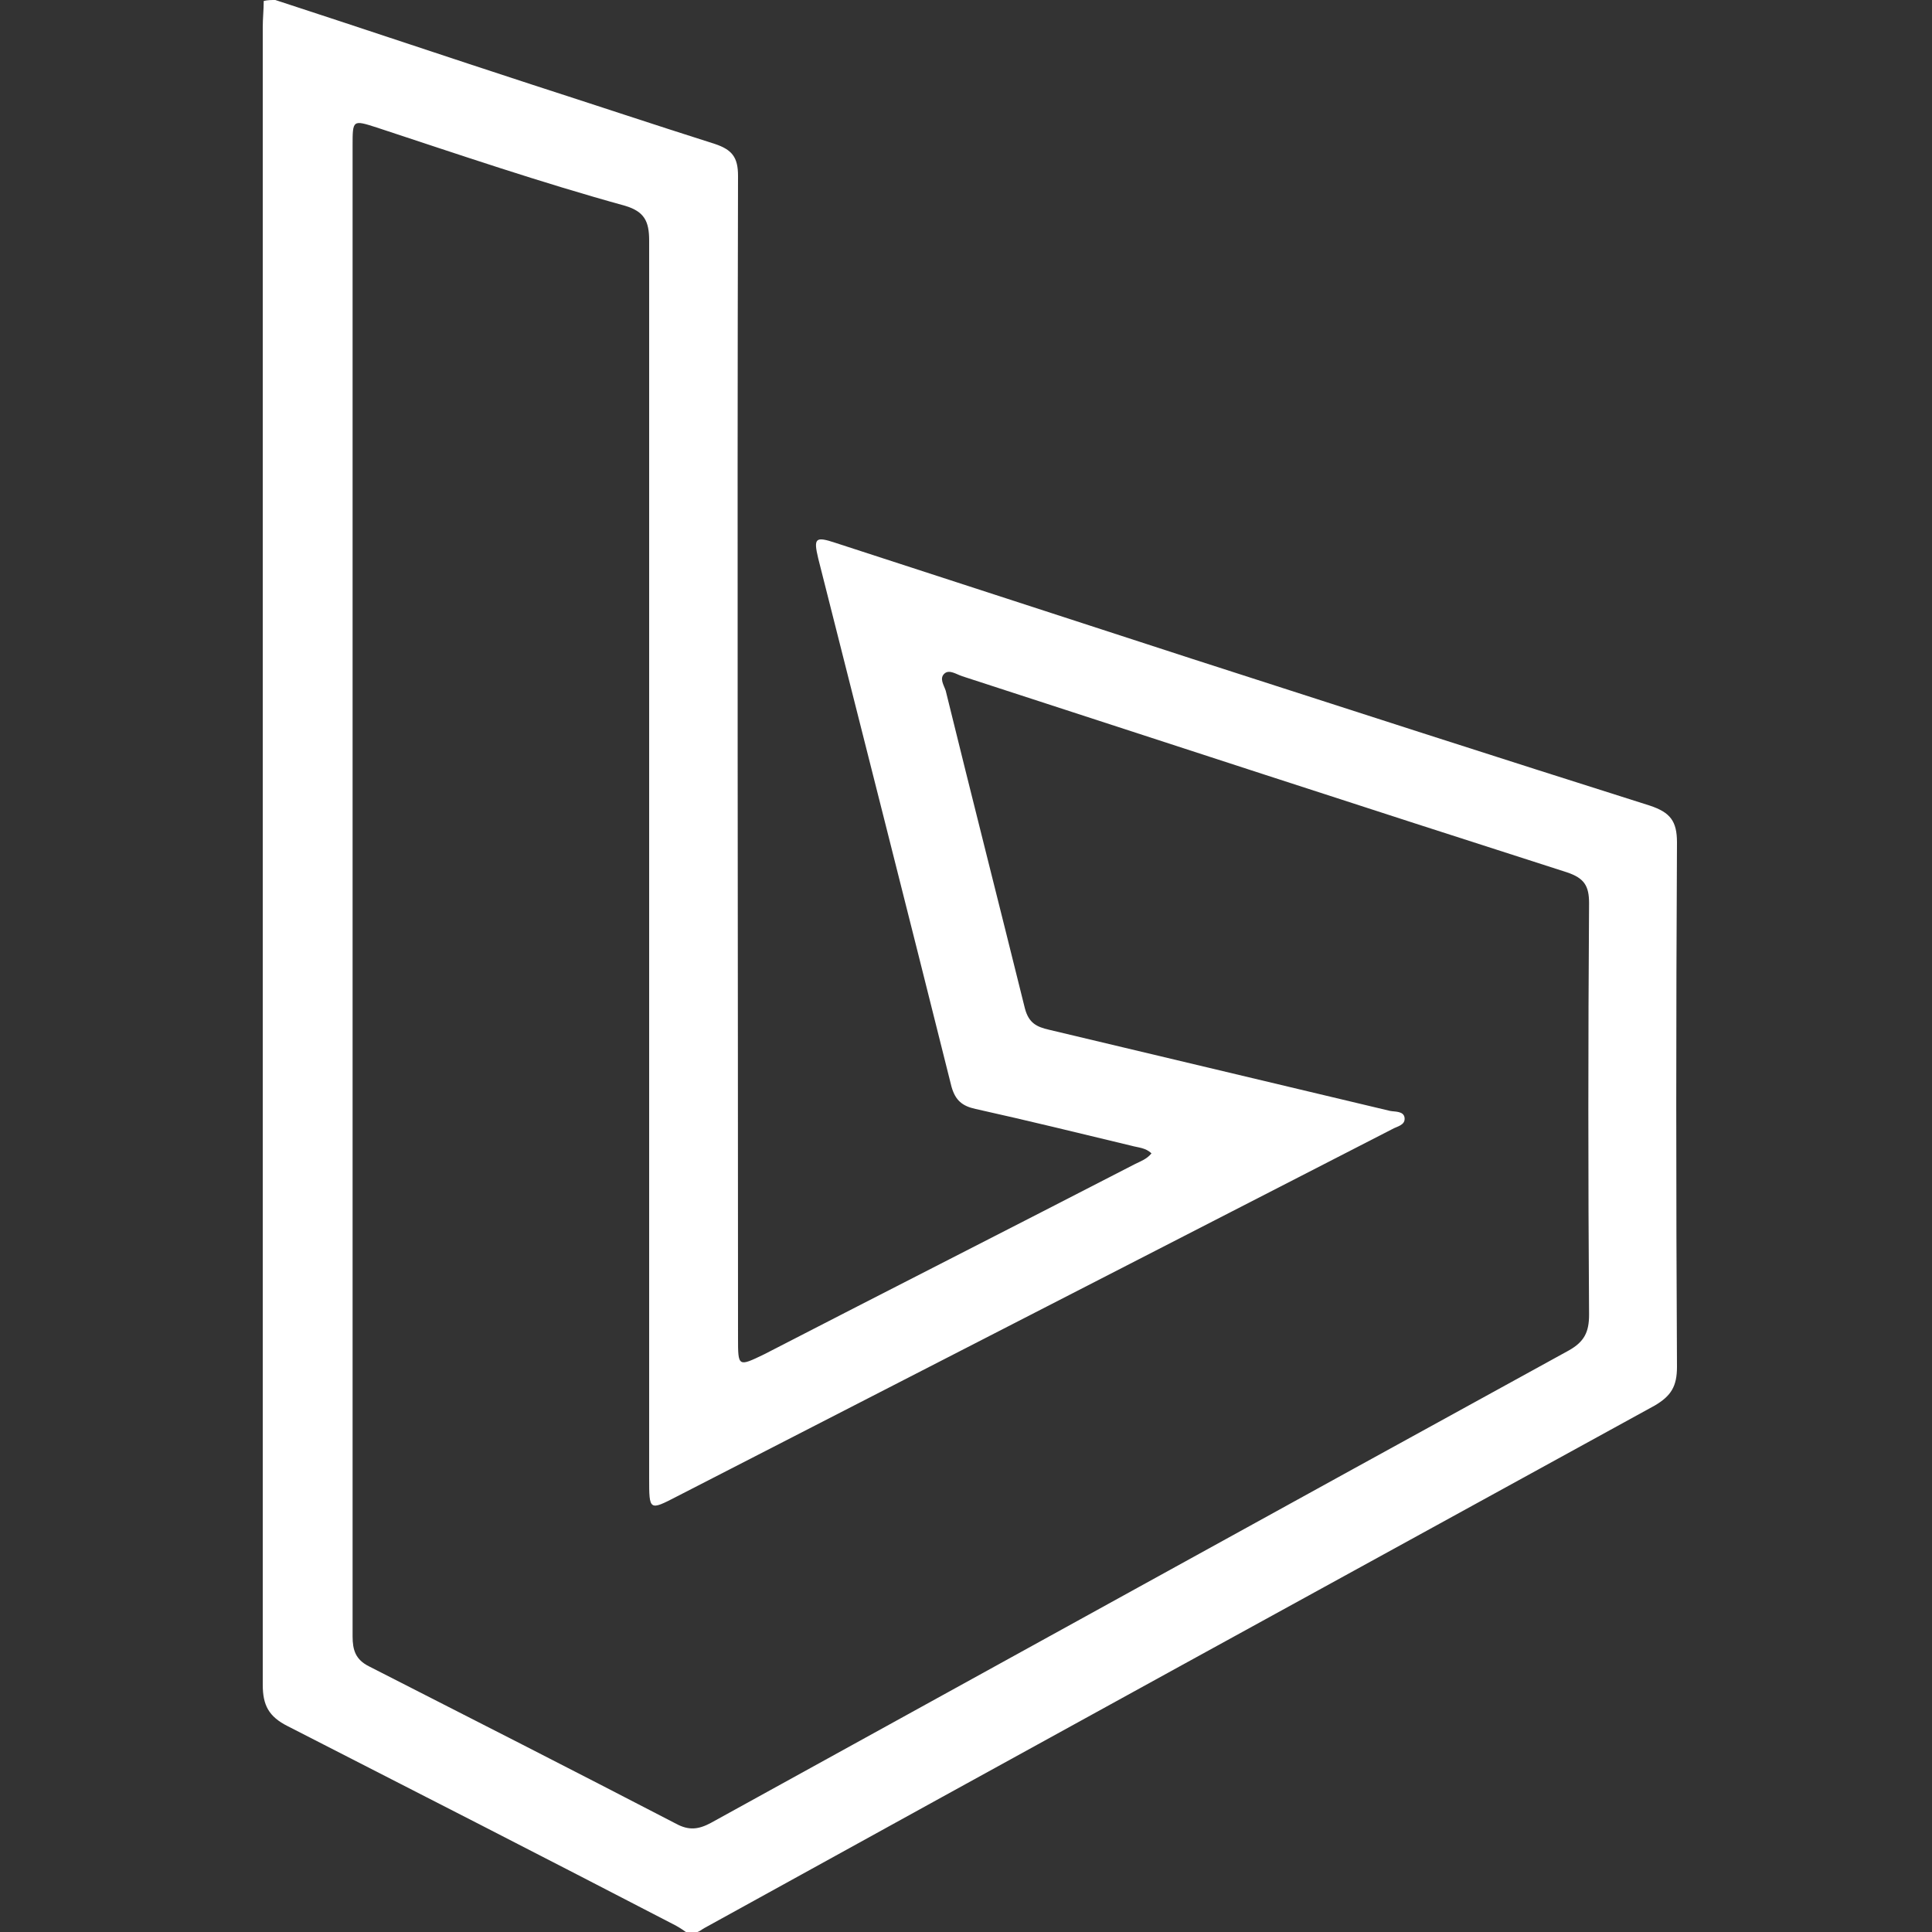 <?xml version="1.0" encoding="utf-8"?>
<!-- Generator: Adobe Illustrator 18.1.1, SVG Export Plug-In . SVG Version: 6.00 Build 0)  -->
<svg version="1.1" id="Layer_1" xmlns="http://www.w3.org/2000/svg" xmlns:xlink="http://www.w3.org/1999/xlink" x="0px" y="0px"
	 viewBox="0 0 200 200" enable-background="new 0 0 200 200" xml:space="preserve">
<rect x="0" y="0" width="200" height="200" fill="#333333" stroke="none"/>
<g id="Google_Ads" display="none">
	<g display="inline">
		<g>
			<defs>
				<rect id="SVGID_1_" width="200" height="200"/>
			</defs>
			<clipPath id="SVGID_2_">
				<use xlink:href="#SVGID_1_"  overflow="visible"/>
			</clipPath>
			<g clip-path="url(#SVGID_2_)">
				<path fill="#F70D39" d="M0,149.2c1.4-9,6.4-16.3,10.8-23.8C29,93.7,47.4,62.1,65.6,30.3c5.1-9,11.7-16,21.6-19.6
					c10.4-3.7,20.6-2.9,30.4,2.1c0.9,0.4,1.7,0.9,2.7,0.9c1.3,0,2.2,1,3.1,1.9c4.1,4.3,7.2,9.4,10.4,14.4
					c14.8,23.8,28.4,48.4,42.4,72.7c5.3,9.2,10.5,18.4,15.9,27.6c3.6,6.1,6.9,12.3,7.9,19.4c0,3.3,0,6.5,0,9.8
					c-0.1,0.4-0.2,0.9-0.3,1.3c-3.1,17.4-17.2,30.5-34.7,31.5c-15.4,0.8-27.4-5.7-35.3-19c-9.7-16.4-19.1-33-28.6-49.5
					c-1-1.8-1.2-1.8-2.2-0.1c-0.2,0.3-0.3,0.6-0.5,0.9c-9.4,16.3-18.7,32.6-28.2,48.8C62.1,187,50,193.4,34,191.9
					c-11.3-1.1-20.5-6.2-27.4-15.4c-3.7-5-5.6-10.7-6.6-16.7C0,156.3,0,152.7,0,149.2z M71.1,47.2c-0.6,3.9,1.1,7.7,3,11.4
					C79.7,69.7,86,80.3,92.2,91c15.1,26.1,30.2,52.3,45.4,78.4c5.9,10.2,17.3,15.4,28.9,13.8c20.3-2.9,31.3-25.2,21.1-43
					c-14.8-25.8-29.6-51.6-44.5-77.4c-6.8-11.7-13.3-23.6-20.9-34.8c-1.4-2-2.8-4-4.9-5.3c-7.1-4.4-14.7-6.6-23.1-4.9
					C80.7,20.6,70.7,32.8,71.1,47.2z M74.6,147.7c0.4-0.4,0.5-0.5,0.6-0.7c6.3-10.9,12.6-21.9,19-32.8c0.6-1.1,0.3-1.9-0.2-2.9
					c-6-10.3-12-20.6-18-30.9c-3.7-6.5-7.6-12.9-10.8-19.7c-1.1-2.4-1.7-5-2.5-7.9C50,75.1,37.4,96.9,24.6,119.1
					c11.4-3.7,21.8-2.9,31.7,2.8C66.2,127.6,72.1,136.3,74.6,147.7z M8.6,154.5c0,16,12.8,28.9,28.7,28.9c16.3,0,28.9-13,29.2-29.6
					c0.2-14.5-12.1-28-29.5-28.2C18.3,125.4,8.1,141.9,8.6,154.5z"/>
			</g>
		</g>
	</g>
</g>
<g id="Facebook_x2F_Instagram_Ads" display="none">
	<g display="inline">
		<path fill="#F70D39" d="M200,19.5c0,53.6,0,107.3,0,160.9c-0.5,2.1-1,4.1-2,6.1c-3.6,7.4-9.6,11.7-17.6,13.4
			c-53.6,0-107.3,0-160.9,0c-8-1.7-14.1-6.1-17.6-13.6c-0.8-1.8-1.3-3.7-1.9-5.5C0,127,0,73,0,19.1C1.6,13,4.6,7.7,9.9,4
			c2.8-2,6-3.1,9.2-4C73,0,126.9,0,180.9,0c1.9,0.7,3.9,1.1,5.7,2C194,5.6,198.3,11.6,200,19.5z M99.8,193.2c24.9,0,49.7,0,74.6,0
			c2.1,0,4.2-0.1,6.2-0.6c7.8-1.9,12.6-8.4,12.6-17.4c0-35.3,0-70.6,0-105.9c0-1.9-0.6-2.5-2.5-2.5c-11.6,0.1-23.2,0-34.8,0
			c-0.6,0-1.4-0.3-1.7,0.2c-0.4,0.7,0.4,1.1,0.7,1.6c10,14.8,13.8,31,11,48.7c-5.8,36.4-40.1,61.2-76.6,55.4
			c-31.2-5-54.8-31.2-56.3-62.7c-0.7-15,3.3-28.8,11.8-41.3c0.3-0.5,1.1-1,0.7-1.6c-0.3-0.5-1.1-0.2-1.7-0.2c-11.5,0-23,0-34.6,0
			c-2.6,0-2.6,0.1-2.6,2.6c0,13.3,0,26.6,0,39.8c0,21.9,0,43.7,0,65.6c0,9.2,4.8,15.7,12.8,17.6c2,0.5,4.1,0.6,6.2,0.6
			C50.5,193.2,75.1,193.2,99.8,193.2z M100,6.8c-24.8,0-49.6,0-74.4,0c-2,0-4,0.1-6,0.6C11.7,9.3,6.9,15.7,6.8,24.6
			c-0.1,10.8,0,21.6,0,32.4c0,2.6,0.1,2.7,2.6,2.7c13.5,0,27.1,0,40.6,0c1.7,0,2.9-0.5,4.1-1.7c15.1-13.9,33-20,53.4-17.8
			c14.8,1.6,27.7,7.8,38.5,18.1c0.9,0.9,1.8,1.4,3.1,1.4c13.9,0,27.9,0,41.8,0c1.6,0,2.2-0.6,2.2-2.2c0-11.1,0.1-22.3-0.1-33.4
			c-0.1-7.4-3.3-13-10.4-16c-2.6-1.1-5.4-1.3-8.2-1.3C149.7,6.8,124.8,6.8,100,6.8z M99.9,166.3c33.1,0,59.7-26.5,59.8-59.6
			c0-33.1-26.5-59.8-59.6-59.8c-33.1,0-59.7,26.6-59.8,59.6C40.3,139.7,66.8,166.3,99.9,166.3z"/>
		<path fill="#F70D39" d="M143.2,33.3c0-3.2,0-6.4,0-9.6c0.1-6.3,4.3-10.5,10.5-10.5c6.4,0,12.7,0,19.1,0c6.2,0,10.5,4,10.7,10.2
			c0.2,6.6,0.2,13.3,0,19.9c-0.2,6.3-4.6,10.3-10.9,10.3c-6.2,0-12.5,0.1-18.7,0c-6.5-0.1-10.7-4.3-10.7-10.8
			C143.2,39.6,143.2,36.4,143.2,33.3z M176.4,33.2c0-3,0-6,0-9c0-2.8-1-3.9-3.7-3.9c-6.2,0-12.5,0-18.7,0c-2.7,0-3.8,1.1-3.8,3.9
			c0,6.1-0.1,12.2,0,18.4c0,2.6,1.3,3.8,3.9,3.8c6.2,0,12.4,0,18.6,0c2.7,0,3.8-1.1,3.8-3.8C176.5,39.5,176.4,36.3,176.4,33.2z"/>
		<path fill="#F70D39" d="M23.6,33.4c0,4.2,0,8.3,0,12.5c0,2.6-1.3,4.1-3.4,4.2c-2.2,0.1-3.7-1.4-3.8-4c-0.1-8.5-0.1-17,0-25.6
			c0-2.5,1.6-4.1,3.6-4c2.1,0,3.5,1.6,3.5,4.3C23.6,25,23.6,29.2,23.6,33.4z"/>
		<path fill="#F70D39" d="M36.9,33.6c0,4.1,0,8.2,0,12.3c0,2.6-1.2,4.1-3.3,4.2c-2.2,0.1-3.7-1.3-3.8-4c-0.1-8.5-0.1-17,0-25.6
			c0-2.7,1.6-4.2,3.7-4.1c2.1,0.1,3.3,1.7,3.4,4.4C36.9,25.1,36.9,29.4,36.9,33.6z"/>
		<path fill="#F70D39" d="M50.1,33.5c0,4.2,0,8.3,0,12.5c0,2.7-1.3,4.2-3.6,4.1c-2.2,0-3.4-1.5-3.4-4.1c0-8.4,0-16.9,0-25.3
			c0-2.6,1.4-4.2,3.6-4.2c2.1,0.1,3.4,1.6,3.4,4.1C50.2,24.9,50.1,29.2,50.1,33.5z"/>
		<path fill="#F70D39" d="M100,160.3c-29.4,0-53.6-24.2-53.6-53.7c0-29.5,24.2-53.6,53.7-53.6c29.5,0,53.6,24.2,53.6,53.7
			S129.4,160.3,100,160.3z M100,153c25.7,0,46.4-20.6,46.4-46.2c0-25.8-20.6-46.5-46.2-46.6c-25.7,0-46.5,20.6-46.5,46.3
			C53.6,132.3,74.2,153,100,153z"/>
		<path fill="#F70D39" d="M163.3,36.8c-1.1,0-2.2,0.1-3.3,0c-2-0.1-3.4-1.4-3.5-3.2c-0.1-1.9,1-3.4,3-3.7c2.5-0.4,5.1-0.4,7.6,0
			c2,0.3,3.1,1.7,3,3.7c-0.1,1.8-1.4,3.1-3.4,3.2C165.6,36.9,164.4,36.8,163.3,36.8z"/>
		<path fill="#F70D39" d="M130.2,106.8c0,5.4,0,10.8,0,16.2c0,5-3,9-7.5,10.2c-4.6,1.3-9.1-0.7-11.7-5.2c-0.8-1.3-5.4-2.7-6.8-2
			c-0.8,0.4-0.8,1.3-1,2c-1.5,7.1-7.6,12.1-14.8,12.2c-6.9,0.1-13.3-4.9-14.9-11.8c-0.3-1.2-0.6-2.5-0.4-3.7c0.3-1.9-0.4-2.9-2-3.9
			c-6.4-3.8-9.3-11.3-7.5-18.6c1.8-7,8.2-12.6,15.6-12.6c9.9,0,19.7-1.9,29.5-2.9c1-0.1,1.6-0.6,2.1-1.5c2.7-4.6,7.1-6.6,11.8-5.3
			c4.7,1.3,7.5,5.2,7.5,10.6C130.2,96.1,130.2,101.4,130.2,106.8z M109.7,106.8c0-3.5,0-7,0-10.5c0-1.5-0.5-2.2-2.1-2
			c-5.2,0.7-10.4,1.3-15.7,1.9c-1.1,0.1-1.6,0.7-1.6,1.8c0,5.8,0,11.6,0,17.4c0,0.9,0.3,1.5,1.3,1.6c5.3,0.7,10.6,1.3,15.9,2
			c1.6,0.2,2.3-0.4,2.2-2.1C109.6,113.6,109.7,110.2,109.7,106.8z M123,106.8C123,106.8,123,106.8,123,106.8c0-5.5,0-10.9,0-16.4
			c0-2.1-1.2-3.4-2.9-3.5c-1.7,0-3,1.5-3.1,3.6c0,0.5,0,1,0,1.6c0,9.7,0,19.4,0,29.1c0,0.8,0,1.7,0.1,2.5c0.2,1.6,1.5,2.8,3.1,2.7
			c1.5,0,2.7-1.2,2.9-2.8c0.1-0.7,0.1-1.4,0.1-2.1C123,116.5,123,111.6,123,106.8z M83.1,106.8L83.1,106.8c0-1.9,0-3.8,0-5.6
			c0-4.4-0.6-4.9-5-4c-0.1,0-0.1,0-0.2,0c-5.2,1.2-8.5,6.3-7.4,11.7c1,4.8,6.2,8.3,11.2,7.5c1.1-0.2,1.3-0.8,1.3-1.8
			C83.1,112,83.1,109.4,83.1,106.8z M84.5,123.6c-0.8,0-1.6,0-2.3,0c-1.4-0.1-2,0.6-1.9,2c0.2,3.8,3.5,7.2,7.2,7.5
			c4.3,0.3,8.1-2.4,8.8-6.3c0.2-1.3-0.2-2-1.5-2.1C91.3,124.2,87.9,123.6,84.5,123.6z"/>
	</g>
</g>
<g id="LinkedIn_Ads" display="none">
	<g display="inline">
		<path fill="#F70D39" d="M200,194.7c-1.6,3.7-4.2,5.4-8.3,5.3c-10-0.1-20.1,0-30.1,0c-5.7,0-8.6-2.9-8.6-8.8c0-24.1,0-48.2,0-72.2
			c0-10.8-6.9-15.9-14.8-17.5c-9.9-2-18.2,4.6-20.6,12.8c-0.8,2.6-1.1,5.3-1.1,8c0,23.3,0,46.6,0,69.9c0,5.3-2.6,7.9-7.8,7.9
			c-11.5,0-22.9,0-34.4,0c-5.8,0-8.3-2.6-8.3-8.5c0-31.2,0-62.4,0-93.6c0-9.4,0-18.7,0-28.1c0-5.9,2.5-8.7,8.4-8.8
			c10.2-0.1,20.3-0.1,30.5,0c5.7,0.1,8.4,3,8.5,8.8c0,0.5,0.1,1,0.1,1.8c1.7-0.8,2.7-2.2,3.9-3.3c7.7-6.5,16.6-9.9,26.5-10.5
			c6.9-0.4,13.9-0.5,20.8,1.2c19,4.9,32.3,19.9,35.1,39.5c0.1,0.5,0.2,1,0.3,1.5C200,131.6,200,163.1,200,194.7z M73.5,130.3
			c0,20,0,40,0,60c0,1.6,0.2,2.4,2.1,2.4c10.7-0.1,21.4-0.1,32,0c1.5,0,2.2-0.5,2.1-2c-0.1-0.6,0-1.2,0-1.8c0-22.5,0-45,0-67.5
			c0-17.8,14-29.4,28.9-27.3c7.7,1.1,13.9,4.7,18.1,11.4c2.9,4.6,3.5,9.9,3.5,15.2c0.1,23.1,0.2,46.2,0.4,69.3c0,2.7,0,2.7,2.7,2.7
			c9,0,18.1,0,27.1,0c2.7,0,2.7,0,2.7-2.7c0-27.4,0-54.8,0-82.1c0-4.4-0.3-8.8-1.5-13.1c-4.3-14.7-13.4-24.4-28.1-28.6
			c-6.3-1.8-12.7-1.4-19-1.1c-10.3,0.5-19.1,4.6-26,12.4c-3.4,3.8-6.9,7.4-10.4,11c-0.4,0.4-0.8,1.2-1.4,0.8
			c-0.5-0.3-0.3-1.1-0.3-1.7c0-5.7-0.1-11.3,0-17c0-2-0.6-2.5-2.5-2.4c-9.3,0.1-18.6,0-27.9,0c-2.6,0-2.6,0-2.6,2.6
			C73.5,90.6,73.5,110.5,73.5,130.3z"/>
		<path fill="#F70D39" d="M0,23.3C1.5,15.7,5.1,9.4,11.4,5.1c8.9-6,18.5-6.9,27.9-1.6c9.3,5.2,14.4,13.3,14.2,24.4
			c-0.2,13.6-10.8,25.4-23.9,26.8C16.2,56,3.9,47.3,0.6,33.8c-0.2-0.7-0.4-1.5-0.6-2.2C0,28.8,0,26,0,23.3z M26.8,47.4
			c8.8,0.9,19.4-7.6,19.6-19.4c0.1-11.1-8.2-20.2-18.8-20.5c-11.7-0.3-20.4,8-20.7,19.7C6.7,38.5,15.2,47.1,26.8,47.4z"/>
		<path fill="#F70D39" d="M50.1,130.7c0,19.3-0.2,38.7,0.1,58c0.1,6.8-5.6,11.5-11.2,11.3c-8.3-0.2-16.5,0-24.8-0.1
			c-6.7,0-11.2-4.5-11.2-11.3c0-38.8,0-77.6,0-116.4c0-6.6,4-11.2,10.1-11.2c7.2-0.1,14.3-0.1,21.5-0.1c2.1,0,4.2,0,6.2,0.2
			c5.4,0.6,9.3,4.9,9.3,10.4C50.1,91.3,50.1,111,50.1,130.7z M10.2,130.2c0,19.3,0,38.7,0,58c0,3.5,1,4.5,4.4,4.5
			c7.9,0,15.9,0,23.8,0c3.8,0,4.7-0.9,4.7-4.8c0-38.2,0-76.4,0-114.6c0-3.9-1.2-5.1-5-5.1c-7.7,0-15.5,0-23.2,0
			c-3.7,0-4.7,1-4.7,4.8C10.2,92,10.2,111.1,10.2,130.2z"/>
	</g>
</g>
<g id="DSPs" display="none">
	<g display="inline">
		<g>
			<defs>
				<rect id="SVGID_3_" width="200" height="200"/>
			</defs>
			<clipPath id="SVGID_4_">
				<use xlink:href="#SVGID_3_"  overflow="visible"/>
			</clipPath>
			<g clip-path="url(#SVGID_4_)">
				<path fill="#F70D39" d="M100,110.5c30.3,0,60.7,0,91,0c3.8,0,3.8,0,3.8-3.8c0-5.4,0-10.7,0-16.1c0-2.7-0.3-3-3.1-3
					c-14.3,0-28.6,0-42.9,0c-1,0-1.9,0.1-2.8-0.3c-1.2-0.4-1.8-1.2-1.7-2.5c0.1-1.2,0.8-2,2.1-2.2c0.6-0.1,1.2-0.1,1.8-0.1
					c14.7,0,29.5,0,44.2,0c5,0,7.6,2.6,7.6,7.5c0,5.9,0,11.9,0,17.9c0,4.9-2.6,7.5-7.6,7.5c-2.4,0-4.8,0.1-7.2,0
					c-1.6-0.1-2.3,0.4-2.6,2c-5,21.9-10,43.8-15.1,65.6c-1.7,7.3-5.4,10.3-13.2,10.3c-36.2,0-72.5,0-108.7,0
					c-7.8,0-11.6-3-13.3-10.4c-4.9-21.6-9.9-43.1-14.8-64.7c-0.7-2.9-0.7-2.9-3.8-2.9c-2.3,0-4.7,0-7,0c-3.9-0.1-6.7-2.8-6.8-6.6
					c-0.1-6.5-0.1-13,0-19.5c0-4,2.8-6.7,6.9-6.7c11.6,0,23.3,0,34.9,0c3,0,3,0,3-3c0-3.1-0.1-6.2,0-9.2c0-1.5-0.5-2-2-2
					c-8.1,0.1-16.2,0-24.2,0c-4.7,0-7.4-2.6-7.4-7.2c0-15.7,0-31.4,0-47c0-4.7,2.8-7.4,7.5-7.4c24.8-0.1,49.6-0.1,74.4,0
					c5,0,7.5,2.6,7.5,7.5c0,15.5-0.1,31,0.1,46.4c0.1,5.1-2.7,8-8.2,8c-7.4,0-14.8,0-22.2,0c-3.1,0-3.1,0-3.1,3c0,3,0.1,6,0,9
					c0,1.5,0.6,2,2.1,2c5.8-0.1,11.5,0,17.3,0c1,0,2.1,0,2.8,0.9c1.1,1.4,0.5,3.3-1.3,3.8c-1,0.3-2,0.2-3.1,0.2c-25.3,0-50.7,0-76,0
					c-3.6,0-3.7,0.1-3.7,3.6c0,5.4,0,10.7,0,16.1c0,3.1,0.2,3.3,3.4,3.3C39.1,110.5,69.5,110.5,100,110.5z M100,115.4
					c-25.2,0-50.4,0-75.6,0c-2,0-2.3,0.6-1.9,2.3c5,21.7,10,43.5,15,65.2c0.9,3.8,3,5.4,7,5.4c37,0,73.9,0,110.9,0
					c3.9,0,6.1-1.7,7-5.5c5-21.7,10-43.4,15-65c0.6-2.4,0.6-2.4-2-2.4C150.3,115.4,125.2,115.4,100,115.4z M55.9,11.7
					c-12.1,0-24.2,0-36.4,0c-3.1,0-3.3,0.2-3.3,3.2c0,15.1,0,30.2,0,45.2c0,3.3,0.3,3.6,3.6,3.6c24.1,0,48.2,0,72.3,0
					c3,0,3.5-0.5,3.5-3.4c0-15.1,0-30.2,0-45.2c0-3-0.5-3.4-3.4-3.4C80.2,11.7,68.1,11.7,55.9,11.7z M62.1,75.6c0-1.8,0-3.6,0-5.4
					c0-1.1-0.5-1.6-1.6-1.6c-3,0-6,0-9,0c-1,0-1.5,0.5-1.5,1.5c0,3.7,0,7.4,0,11c0,1,0.5,1.4,1.5,1.4c3,0,6,0,9,0
					c1.3,0,1.6-0.6,1.6-1.7C62,79.1,62.1,77.4,62.1,75.6z"/>
				<path fill="#F70D39" d="M112.9,106.6c-6.1-0.1-11.1-3-14.2-8.6c-3.2-5.8-3.1-11.7,0.8-17.1c8.5-11.7,17.1-23.3,25.9-34.8
					c5.6-7.3,15.9-8.7,23.3-3.4c7.4,5.3,9.4,15.3,4,22.7c-8.4,11.7-17.1,23.1-25.7,34.6C123.6,104.5,119,106.6,112.9,106.6z
					 M150.5,56.3c0.1-1.6-0.2-3-0.7-4.4c-3.6-8.6-14.9-10-20.8-2.3c-8.6,11.2-16.9,22.6-25.2,33.9c-3.8,5.2-2.5,12.3,2.8,16.1
					c5.1,3.7,12.4,2.7,16.3-2.4c8.6-11.4,17-22.8,25.5-34.3C149.8,61,150.7,58.7,150.5,56.3z"/>
				<path fill="#F70D39" d="M65.6,150c0,6.3,0,12.6,0,18.9c0,3.9-2.1,6.1-6.1,6.3c-2.5,0.1-5.1,0.1-7.6,0c-3.9-0.1-6.2-2.4-6.2-6.3
					c0-12.6,0-25.2,0-37.8c0-3.9,2.3-6.1,6.2-6.3c2.5-0.1,5.1-0.1,7.6,0c4,0.1,6.1,2.3,6.2,6.2C65.6,137.4,65.6,143.7,65.6,150z
					 M60.5,150.2c0-6.1,0-12.2,0-18.3c0-1.5-0.5-2.2-2.1-2.1c-1.9,0.1-3.8,0.1-5.7,0c-1.4,0-1.9,0.6-1.9,1.9c0,2.8,0,5.6,0,8.4
					c0,9.2,0,18.5,0,27.7c0,1.5,0.3,2.5,2.1,2.3c1.7-0.1,3.4-0.1,5.1,0c2,0.2,2.6-0.7,2.5-2.6C60.5,161.9,60.5,156.1,60.5,150.2z"/>
				<path fill="#F70D39" d="M134.4,149.9c0-6.2,0-12.5,0-18.7c0-3.9,2.1-6.1,6.1-6.3c2.5-0.1,5.1-0.1,7.6,0c3.9,0.1,6.2,2.4,6.2,6.3
					c0,12.6,0,25.2,0,37.8c0,3.9-2.3,6.1-6.2,6.3c-2.5,0.1-5.1,0.1-7.6,0c-4-0.1-6.1-2.4-6.2-6.3
					C134.4,162.6,134.4,156.2,134.4,149.9z M149.2,150c0-5.8,0-11.6,0-17.5c0-2.6,0-2.6-2.8-2.7c-1.6,0-3.2,0.1-4.7,0
					c-1.7-0.1-2.3,0.5-2.3,2.2c0.1,3.8,0,7.6,0,11.4c0,8.1,0.1,16.2,0,24.3c0,2,0.6,2.6,2.6,2.5c1.6-0.1,3.2-0.1,4.7,0
					c1.9,0.1,2.5-0.5,2.5-2.4C149.2,161.9,149.2,156,149.2,150z"/>
				<path fill="#F70D39" d="M95.2,150.1c0,6.2,0,12.5,0,18.7c0,4.1-2.2,6.4-6.4,6.5c-2.4,0.1-4.8,0.1-7.2,0
					c-4.1-0.1-6.4-2.4-6.4-6.3c0-12.6,0-25.2,0-37.8c0-3.9,2.3-6.1,6.2-6.2c2.5-0.1,5.1-0.1,7.6,0c4,0.1,6.1,2.4,6.1,6.3
					C95.2,137.5,95.2,143.8,95.2,150.1z M90.1,150c0-6,0-12,0-18.1c0-1.6-0.6-2.2-2.2-2.1c-1.8,0.1-3.6,0.1-5.3,0
					c-1.7-0.1-2.3,0.5-2.3,2.2c0.1,3.5,0,7,0,10.4c0,8.5,0,17,0,25.5c0,1.7,0.5,2.5,2.4,2.3c1.6-0.1,3.2-0.1,4.7,0
					c2,0.2,2.8-0.5,2.7-2.6C90,161.8,90.1,155.9,90.1,150z"/>
				<path fill="#F70D39" d="M104.8,150.1c0-6.2,0-12.5,0-18.7c0-4.2,2.2-6.4,6.6-6.5c2.4,0,4.8-0.1,7.2,0c3.9,0.1,6.2,2.4,6.2,6.2
					c0,12.6,0,25.2,0,37.8c0,3.9-2.2,6.1-6.2,6.3c-2.5,0.1-5.1,0.1-7.6,0c-4-0.1-6.2-2.4-6.2-6.3
					C104.8,162.7,104.8,156.4,104.8,150.1z M119.7,150.3c0-6.1,0-12.2,0-18.3c0-1.5-0.5-2.2-2.1-2.2c-1.9,0.1-3.8,0.1-5.7,0
					c-1.4-0.1-2,0.5-1.9,1.9c0.1,2.1,0,4.1,0,6.2c0,9.8,0,19.7,0,29.5c0,2.7,0,2.8,2.9,2.8c1.5,0,3-0.1,4.5,0
					c1.8,0.1,2.4-0.6,2.4-2.3C119.6,162.1,119.7,156.2,119.7,150.3z"/>
				<path fill="#F70D39" d="M53.3,41.9c0,2.7,0,5.5,0,8.2c0,1.6-0.5,3-2.4,3.1c-1.6,0.1-2.6-1.1-2.7-3.1c0-1.7-0.1-3.5,0-5.2
					c0-1.3-0.4-2-1.8-2c-3.6,0.1-7.1,0-10.7,0c-1.2,0-1.7,0.5-1.7,1.7c0,1.9,0,3.7,0,5.6c0,1.6-0.6,2.8-2.4,3
					c-1.5,0.2-2.7-1.1-2.7-2.9c-0.1-5.6-0.2-11.2,0-16.9c0.3-6.7,6-11.8,12.6-11.5C48,22.1,53.2,27.4,53.3,34
					C53.3,36.6,53.3,39.3,53.3,41.9z M40.9,38L40.9,38c1,0,2,0,3.1,0c4.6-0.1,4.2,0.8,4.2-4.2c0-3.5-2.7-6.4-6-6.8
					c-3.6-0.4-6.8,1.6-7.8,5.1C33.8,33.5,34,35,34,36.4c-0.1,1.1,0.4,1.6,1.6,1.6C37.3,37.9,39.1,38,40.9,38z"/>
				<path fill="#F70D39" d="M58.5,37.7c0-2.7,0-5.4,0-8c0-6.9,1-7.9,8.1-7.8c5.5,0.1,10.1,2.2,13.3,6.7C86.8,38.1,81,51.3,69.2,53
					c-1.8,0.3-3.5,0.4-5.3,0.3c-3.5-0.1-5.3-1.8-5.4-5.3C58.4,44.7,58.5,41.2,58.5,37.7L58.5,37.7z M63.6,37.6c0,3,0,6,0,9
					c0,0.9,0,1.7,1.3,1.8c5.1,0.6,10.7-2.6,12.3-7.2c2.7-7.6-3.3-14.9-11.5-14.3c-1.5,0.1-2.2,0.4-2.2,2.1
					C63.6,31.8,63.6,34.7,63.6,37.6z"/>
				<path fill="#F70D39" d="M114.8,96.5c-4.4,0-7.8-3.4-7.9-7.6c-0.1-4.1,3.6-7.7,7.9-7.7c4.4,0,8,3.5,7.9,7.8
					S119.2,96.5,114.8,96.5z M114.8,86.1c-1.5,0-2.8,1.4-2.7,2.9c0.1,1.4,1.3,2.7,2.8,2.7c1.5,0,2.8-1.3,2.8-2.8
					C117.6,87.4,116.3,86.1,114.8,86.1z"/>
			</g>
		</g>
	</g>
</g>
<g id="Twitter_Ads" display="none">
	<g display="inline">
		<g>
			<defs>
				<rect id="SVGID_5_" width="200" height="200"/>
			</defs>
			<clipPath id="SVGID_6_">
				<use xlink:href="#SVGID_5_"  overflow="visible"/>
			</clipPath>
			<g clip-path="url(#SVGID_6_)">
				<path fill="#F70D39" d="M200,42.2c-4.7,7.3-10.3,13.7-17.1,19.1c-1.7,1.3-2.3,2.8-2.3,4.9c-0.5,34.2-13.2,63.2-38,86.7
					c-16.7,15.9-37,25-59.7,28.3c-20,3-39.6,1.1-58.6-5.9c-7.7-2.8-14.9-6.5-21.8-10.8c-0.9-0.5-1.5-1.4-2.3-2.1c0-1.2,0-2.3,0-3.5
					c1.5-2,3.5-2.4,6-2.2c15.6,1.3,30.5-1.4,44.2-9.3c0.2-0.1,0.3-0.2,0.4-0.4c-0.1-0.7-0.8-0.7-1.2-0.8
					C36.3,141.8,27.2,133,22.1,120c-1.5-3.8-1-5.3,2.7-7.2c0-0.6-0.5-0.7-0.8-1c-9.3-7.5-14.5-17.2-16.2-28.9
					c-0.3-1.8-0.3-3.6-0.3-5.5c0-3.2,2.8-5,5.8-3.9c0.7,0.2,1.3,0.5,2.3,1c-2.9-4.4-5-8.6-6.3-13.3c-3.2-11.7-1.7-22.8,4.1-33.4
					c1.7-3,4.9-3.3,7.2-0.6c4.8,5.6,9.9,10.9,15.7,15.5c2.5,2,5.1,3.8,7.6,5.8c1.5,1.2,2.1,2.8,1.5,4.7c-0.6,1.7-1.9,2.6-3.7,2.7
					c-1.4,0.1-2.5-0.6-3.6-1.4c-6.7-4.7-12.9-9.9-18.5-15.9c-1.6-1.7-1.6-1.6-2.3,0.5c-4.3,13.6,0.8,29.4,12.1,38
					c0.7,0.5,1.5,1.1,2.2,1.7c1.7,1.4,2.1,3.1,1.4,4.9c-0.7,1.7-2.4,2.7-4.4,2.6c-3.5-0.2-7-0.7-10.4-1.7c-1.9-0.6-2.1-0.4-1.6,1.5
					c3.7,13.4,12.2,22.1,25.6,25.9c0.2,0.1,0.5,0.1,0.8,0.2c2.8,0.7,4.2,2.3,4.2,4.4c-0.1,2.2-1.6,3.5-4.4,4.2
					c-2.9,0.7-5.9,0.9-8.9,1.1c-1.6,0.1-1.8,0.5-0.9,1.8c5.7,8.9,13.7,14.2,24.1,16.1c1.7,0.3,3.5,0.4,5.2,0.6
					c1.9,0.2,3.3,1.2,3.8,3.1c0.5,2-0.4,3.4-1.9,4.6c-5.3,4-11,7.5-17.1,10.2c-8.3,3.7-17,5.9-26.5,6.8c5.7,2.6,11.2,4.5,16.9,5.9
					c22.6,5.5,44.8,4.4,66.6-3.8c22.9-8.7,40.3-23.9,52.8-44.9c8.4-14.2,13.4-29.6,14.9-46c0.4-4.6,0.4-9.1,0.3-13.6
					c0-2.3,0.7-4,2.6-5.4c3.1-2.3,6-4.8,8.9-7.7c-3.2,0.5-6.1,1-9,1.5c-2.4,0.4-4.2-0.5-4.9-2.5c-0.8-1.9-0.2-3.7,1.8-5.1
					c2.8-1.9,5.4-3.9,7.6-6.4c0.5-0.6,1.2-1,1.4-1.8c-0.5-0.6-1-0.1-1.4,0.1c-3.7,1.3-7.4,2.3-11.2,3.2c-2.5,0.6-4.3-0.1-6.1-1.8
					c-11-10.3-23.8-13-37.7-7.6c-12.8,5-20,14.8-22,28.5c-0.6,4.1,0,8,0.5,12c0.4,3.2-1.2,5.2-4.4,5.1c-8.2-0.2-16.2-1.6-24-3.8
					c-2.6-0.7-3.8-2.9-3.2-5c0.6-2.3,2.8-3.5,5.4-2.9c5.1,1.2,10.1,2.3,15.3,2.9c1.8,0.2,2.2-0.2,2.1-2
					c-0.7-12.6,3.5-23.4,12.1-32.5c15.9-16.7,42.7-17.8,59.9-2.5c1.1,1,2,1.1,3.3,0.7c6.6-1.7,12.8-4.3,18.8-7.6
					c1.1-0.6,2.2-1.2,3.5-1.1c2.6,0.3,4.2,2.7,3.5,5.3c-1.2,4-3.1,7.7-5.4,11.2c-0.3,0.5-0.8,0.9-0.9,1.8c1.6-0.6,3.1-1.2,4.6-1.8
					c3.5-1.5,4.5-1.3,7,1.4C200,40.1,200,41.1,200,42.2z"/>
				<path fill="#F70D39" d="M136.9,124.1c1.9,0,3.1,0.8,3.8,2.2c0.8,1.7,0.4,3.2-0.7,4.5c-1.5,1.8-3.2,3.6-4.8,5.4
					c-6.1,6.3-12.8,11.8-20.4,16.2c-3.1,1.8-6.1,0.8-6.8-2.3c-0.4-2,0.5-3.4,2.1-4.4c2.5-1.7,5-3.2,7.5-5c5.9-4.2,11-9.1,15.7-14.6
					C134.3,125,135.4,123.9,136.9,124.1z"/>
				<path fill="#F70D39" d="M57.4,56.6c2.3,0.1,4.3,2.1,4.2,4.3c-0.1,2.2-2,4-4.1,3.9c-2.4-0.1-4.2-2-4.1-4.3
					C53.4,58.3,55.3,56.5,57.4,56.6z"/>
				<path fill="#F70D39" d="M149.2,116.7c0,2.2-2,4.1-4.2,4.1c-2.2-0.1-4.1-2.1-4-4.2c0.1-2,2-4,4.1-4
					C147.2,112.5,149.3,114.6,149.2,116.7z"/>
			</g>
		</g>
	</g>
</g>
<g>
	<defs>
		<rect id="SVGID_7_" width="200" height="200"/>
	</defs>
	<clipPath id="SVGID_8_">
		<use xlink:href="#SVGID_7_"  overflow="visible"/>
	</clipPath>
	<g clip-path="url(#SVGID_8_)">
		<path fill="#FFFFFF" d="M28.5,0c8.9,2.9,17.8,5.9,26.7,8.8c6.2,2,12.5,4.1,18.8,6.1c1.8,0.6,2.4,1.4,2.4,3.3
			c-0.1,40.1,0,80.2,0,120.3c0,3,0,3,2.7,1.7c12.8-6.6,25.6-13.1,38.4-19.7c0.6-0.3,1.2-0.5,1.7-1.1c-0.6-0.6-1.4-0.6-2.1-0.8
			c-5.4-1.3-10.7-2.6-16.1-3.8c-1.4-0.3-2.1-0.9-2.5-2.3C93.9,94.1,89.3,76,84.7,57.8c-0.5-2.1-0.3-2.3,1.8-1.6
			c12.3,4,24.6,8,36.9,12c15.8,5.1,31.6,10.2,47.4,15.2c2.1,0.7,2.8,1.6,2.8,3.8c-0.1,18.1-0.1,36.2,0,54.3c0,2-0.6,3-2.3,4
			c-32.8,18-65.6,36-98.4,54.1c-0.2,0.1-0.4,0.3-0.7,0.4c-0.4,0-0.8,0-1.2,0c-0.4-0.3-0.9-0.6-1.3-0.8
			c-13.3-6.9-26.6-13.7-39.9-20.5c-2-1-2.6-2.2-2.6-4.3c0-57.1,0-114.4,0-171.6c0-0.9,0.1-1.8,0.1-2.7C27.7,0,28.1,0,28.5,0z
			 M36.5,92.1c0,25.8,0,51.6,0,77.3c0,1.4,0.3,2.4,1.7,3.1c10.6,5.4,21.2,10.8,31.8,16.3c1.3,0.7,2.3,0.6,3.6-0.1
			c29.6-16.3,59.1-32.6,88.8-48.9c1.6-0.9,2.1-1.9,2.1-3.7c-0.1-14.2-0.1-28.4,0-42.6c0-1.8-0.5-2.6-2.3-3.2
			c-20.9-6.7-41.7-13.5-62.6-20.3c-0.6-0.2-1.3-0.7-1.8-0.3c-0.6,0.5-0.1,1.2,0.1,1.8c2.7,11,5.5,22,8.2,32.9
			c0.4,1.5,1.2,1.9,2.5,2.2c11.8,2.8,23.5,5.6,35.3,8.4c0.5,0.1,1.4,0,1.5,0.7c0.1,0.8-0.8,0.9-1.3,1.2c-24.7,12.7-49.3,25.3-74,38
			c-2.9,1.5-2.9,1.5-2.9-1.9c0-42.7,0-85.4,0-128.1c0-2-0.5-3-2.5-3.6C56,18.9,47.5,16,39,13.2c-2.5-0.8-2.5-0.8-2.5,1.9
			C36.5,40.8,36.5,66.5,36.5,92.1z"/>
	</g>
</g>
</svg>
